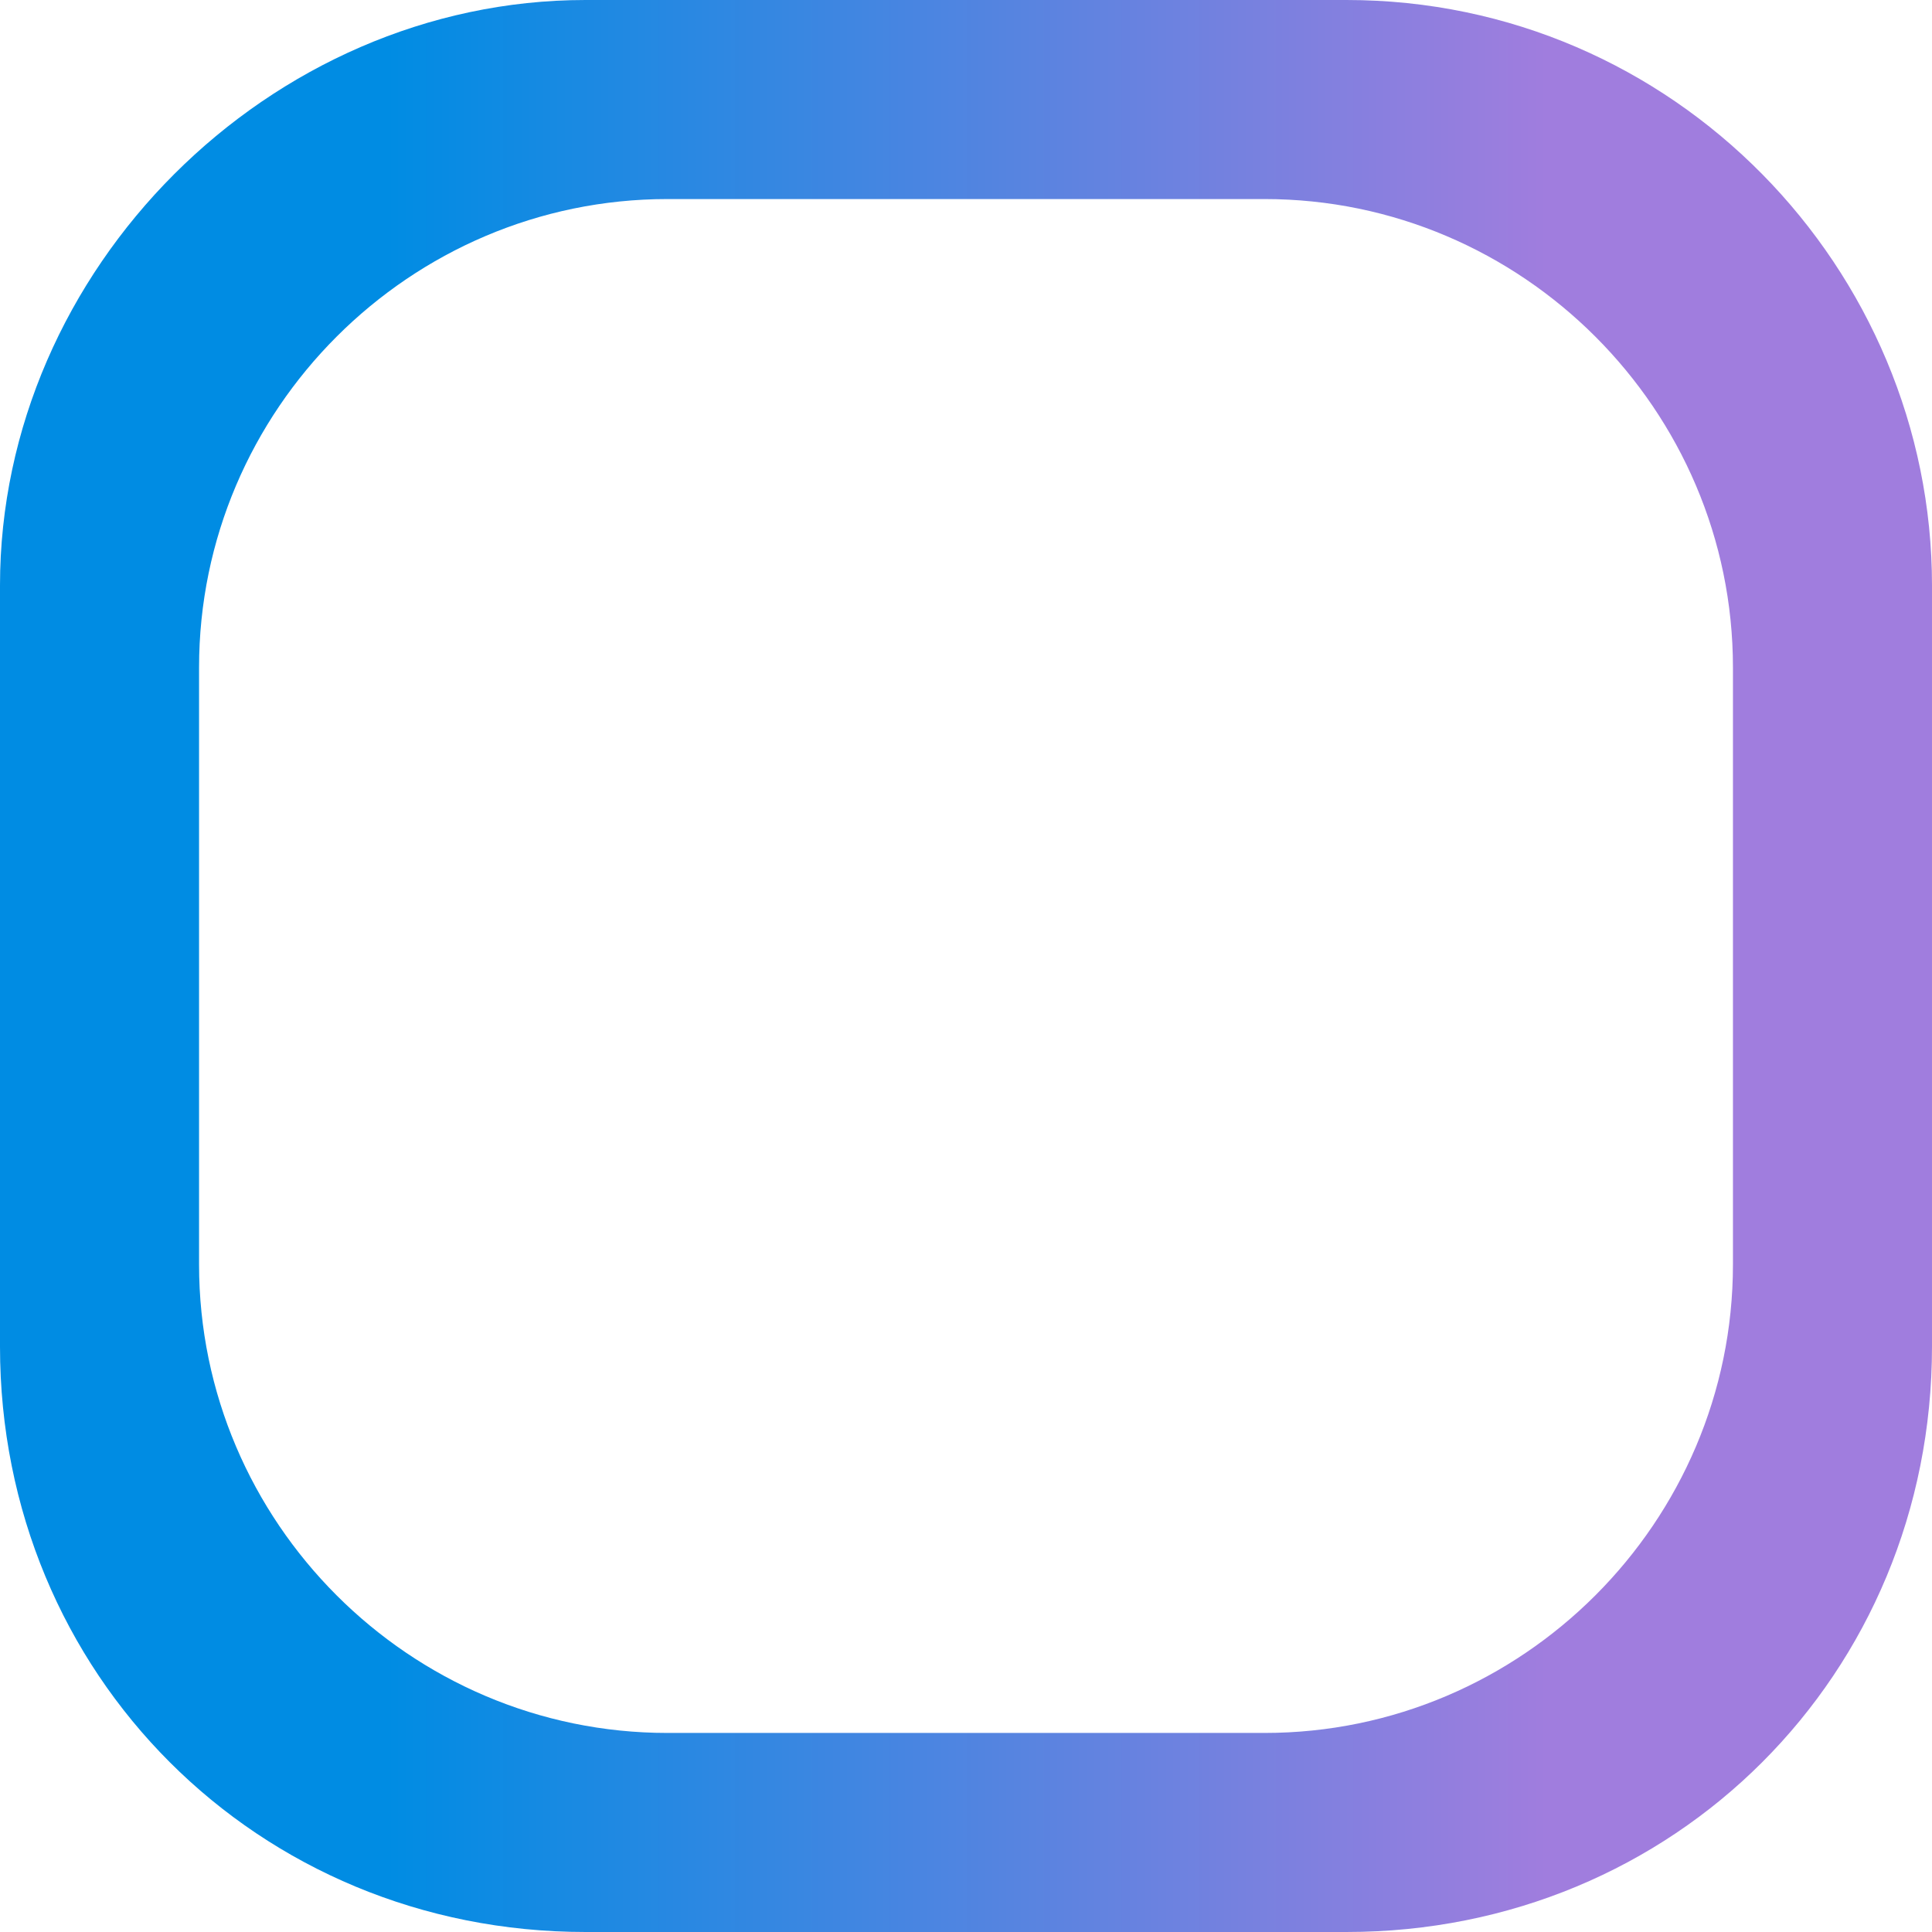 <?xml version="1.0" encoding="utf-8"?>
<!-- Generator: Adobe Illustrator 25.2.0, SVG Export Plug-In . SVG Version: 6.00 Build 0)  -->
<svg version="1.1" id="Layer" xmlns="http://www.w3.org/2000/svg" xmlns:xlink="http://www.w3.org/1999/xlink" x="0px" y="0px"
	 viewBox="0 0 16.5 16.5" style="enable-background:new 0 0 16.5 16.5;" xml:space="preserve">
<style type="text/css">
	.st0{fill:url(#SVGID_1_);}
</style>
<linearGradient id="SVGID_1_" gradientUnits="userSpaceOnUse" x1="7.423959e-04" y1="8.256" x2="16.511" y2="8.256">
	<stop  offset="0.2" style="stop-color:#008CE3"/>
	<stop  offset="0.8" style="stop-color:#A07DDE"/>
</linearGradient>
<path class="st0" d="M11.5,0H5C2.3,0,0,2.3,0,5v6.5c0,2.8,2.2,5,5,5h6.5c2.8,0,5-2.2,5-5V5C16.5,2.3,14.3,0,11.5,0z M14.8,10.8
	c0,2.2-1.8,4-4,4H5.7c-2.2,0-4-1.8-4-4V5.7c0-2.2,1.8-4,4-4h5.1c2.2,0,4,1.8,4,4V10.8z"/>
</svg>

